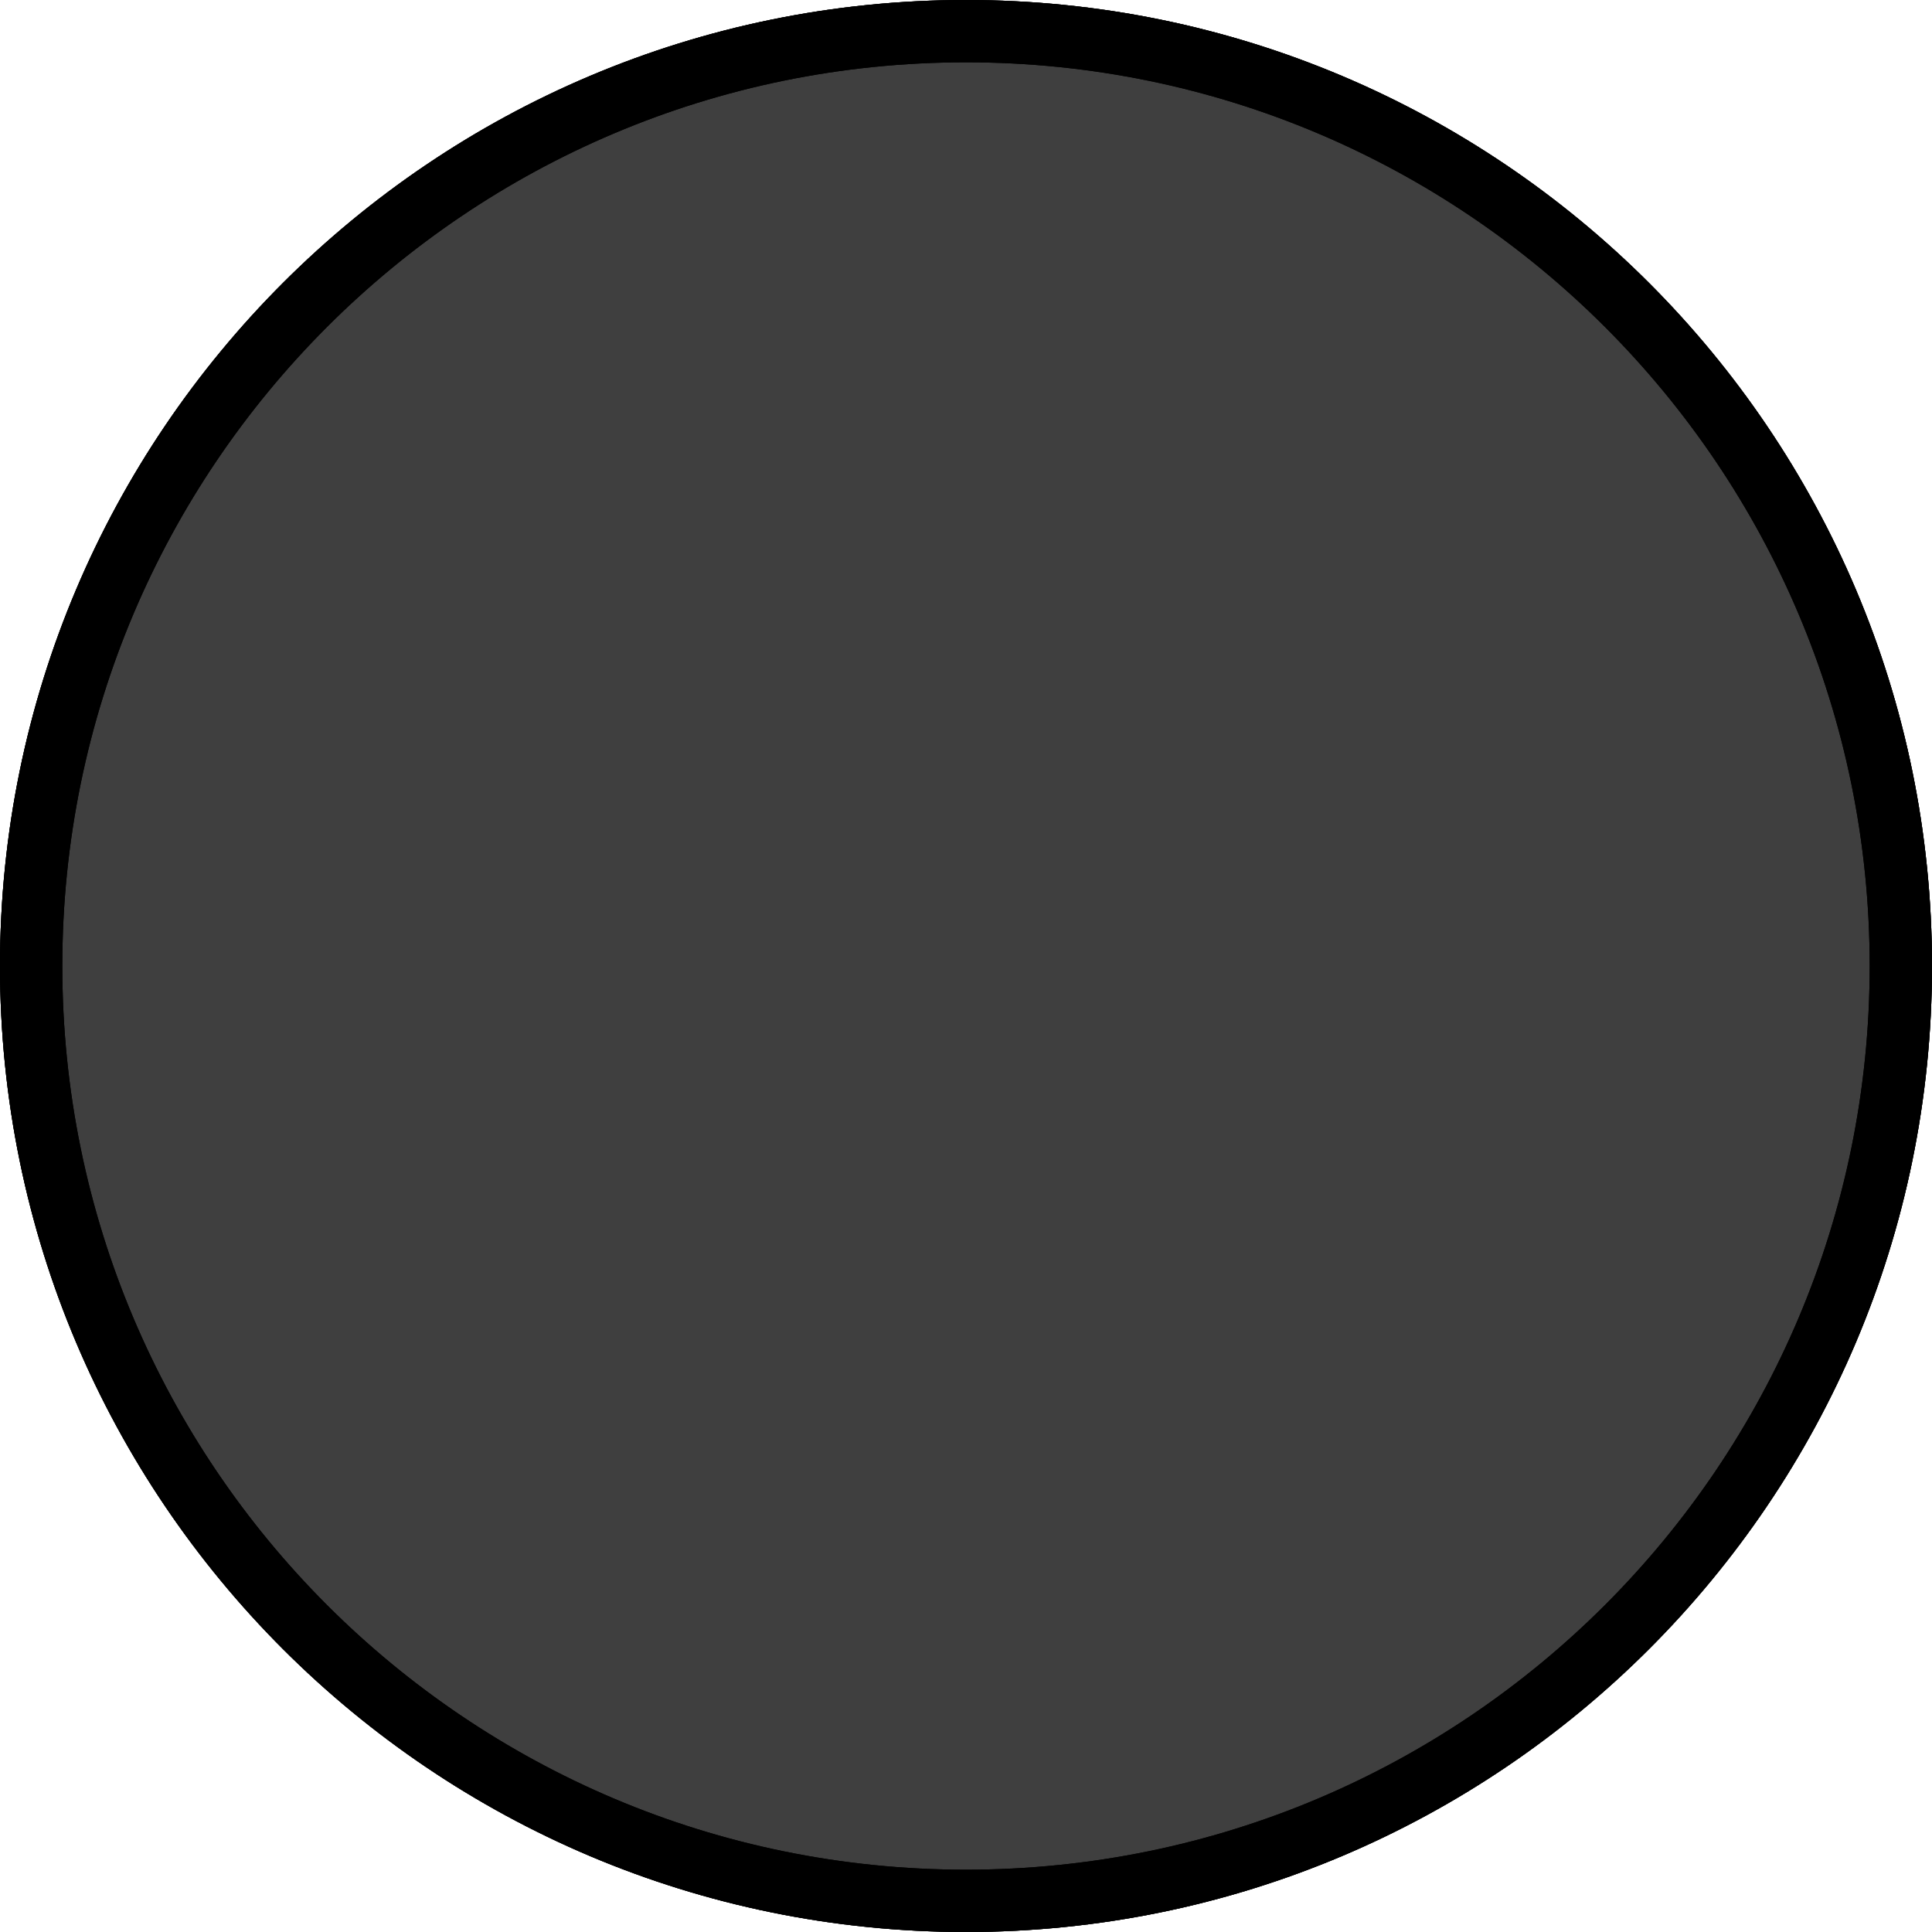 <svg xmlns="http://www.w3.org/2000/svg" xmlns:svg="http://www.w3.org/2000/svg" id="emoji" width="62" height="62" version="1.1" viewBox="0 0 62 62"><g id="line-supplement" transform="translate(-5,-5)"><path id="path1" fill="#000" stroke="#000" stroke-linejoin="round" stroke-width="2" d="m 36,66 c 16.569,0 30,-13.431 30,-30 C 66,19.432 52.569,6 36,6 19.431,6 6,19.432 6,36 c 0,16.569 13.431,30 30,30 z"/></g><g id="color" transform="translate(-5,-5)"><path id="path2" fill="#3f3f3f" stroke="#000" stroke-linejoin="round" stroke-width="2" d="m 36,66 c 16.569,0 30,-13.431 30,-30 C 66,19.432 52.569,6 36,6 19.431,6 6,19.432 6,36 c 0,16.569 13.431,30 30,30 z"/></g><g id="line" transform="translate(-5,-5)"><path id="path3" fill="none" stroke="#000" stroke-linejoin="round" stroke-width="2" d="m 36,66 c 16.569,0 30,-13.431 30,-30 C 66,19.432 52.569,6 36,6 19.431,6 6,19.432 6,36 c 0,16.569 13.431,30 30,30 z"/></g></svg>
